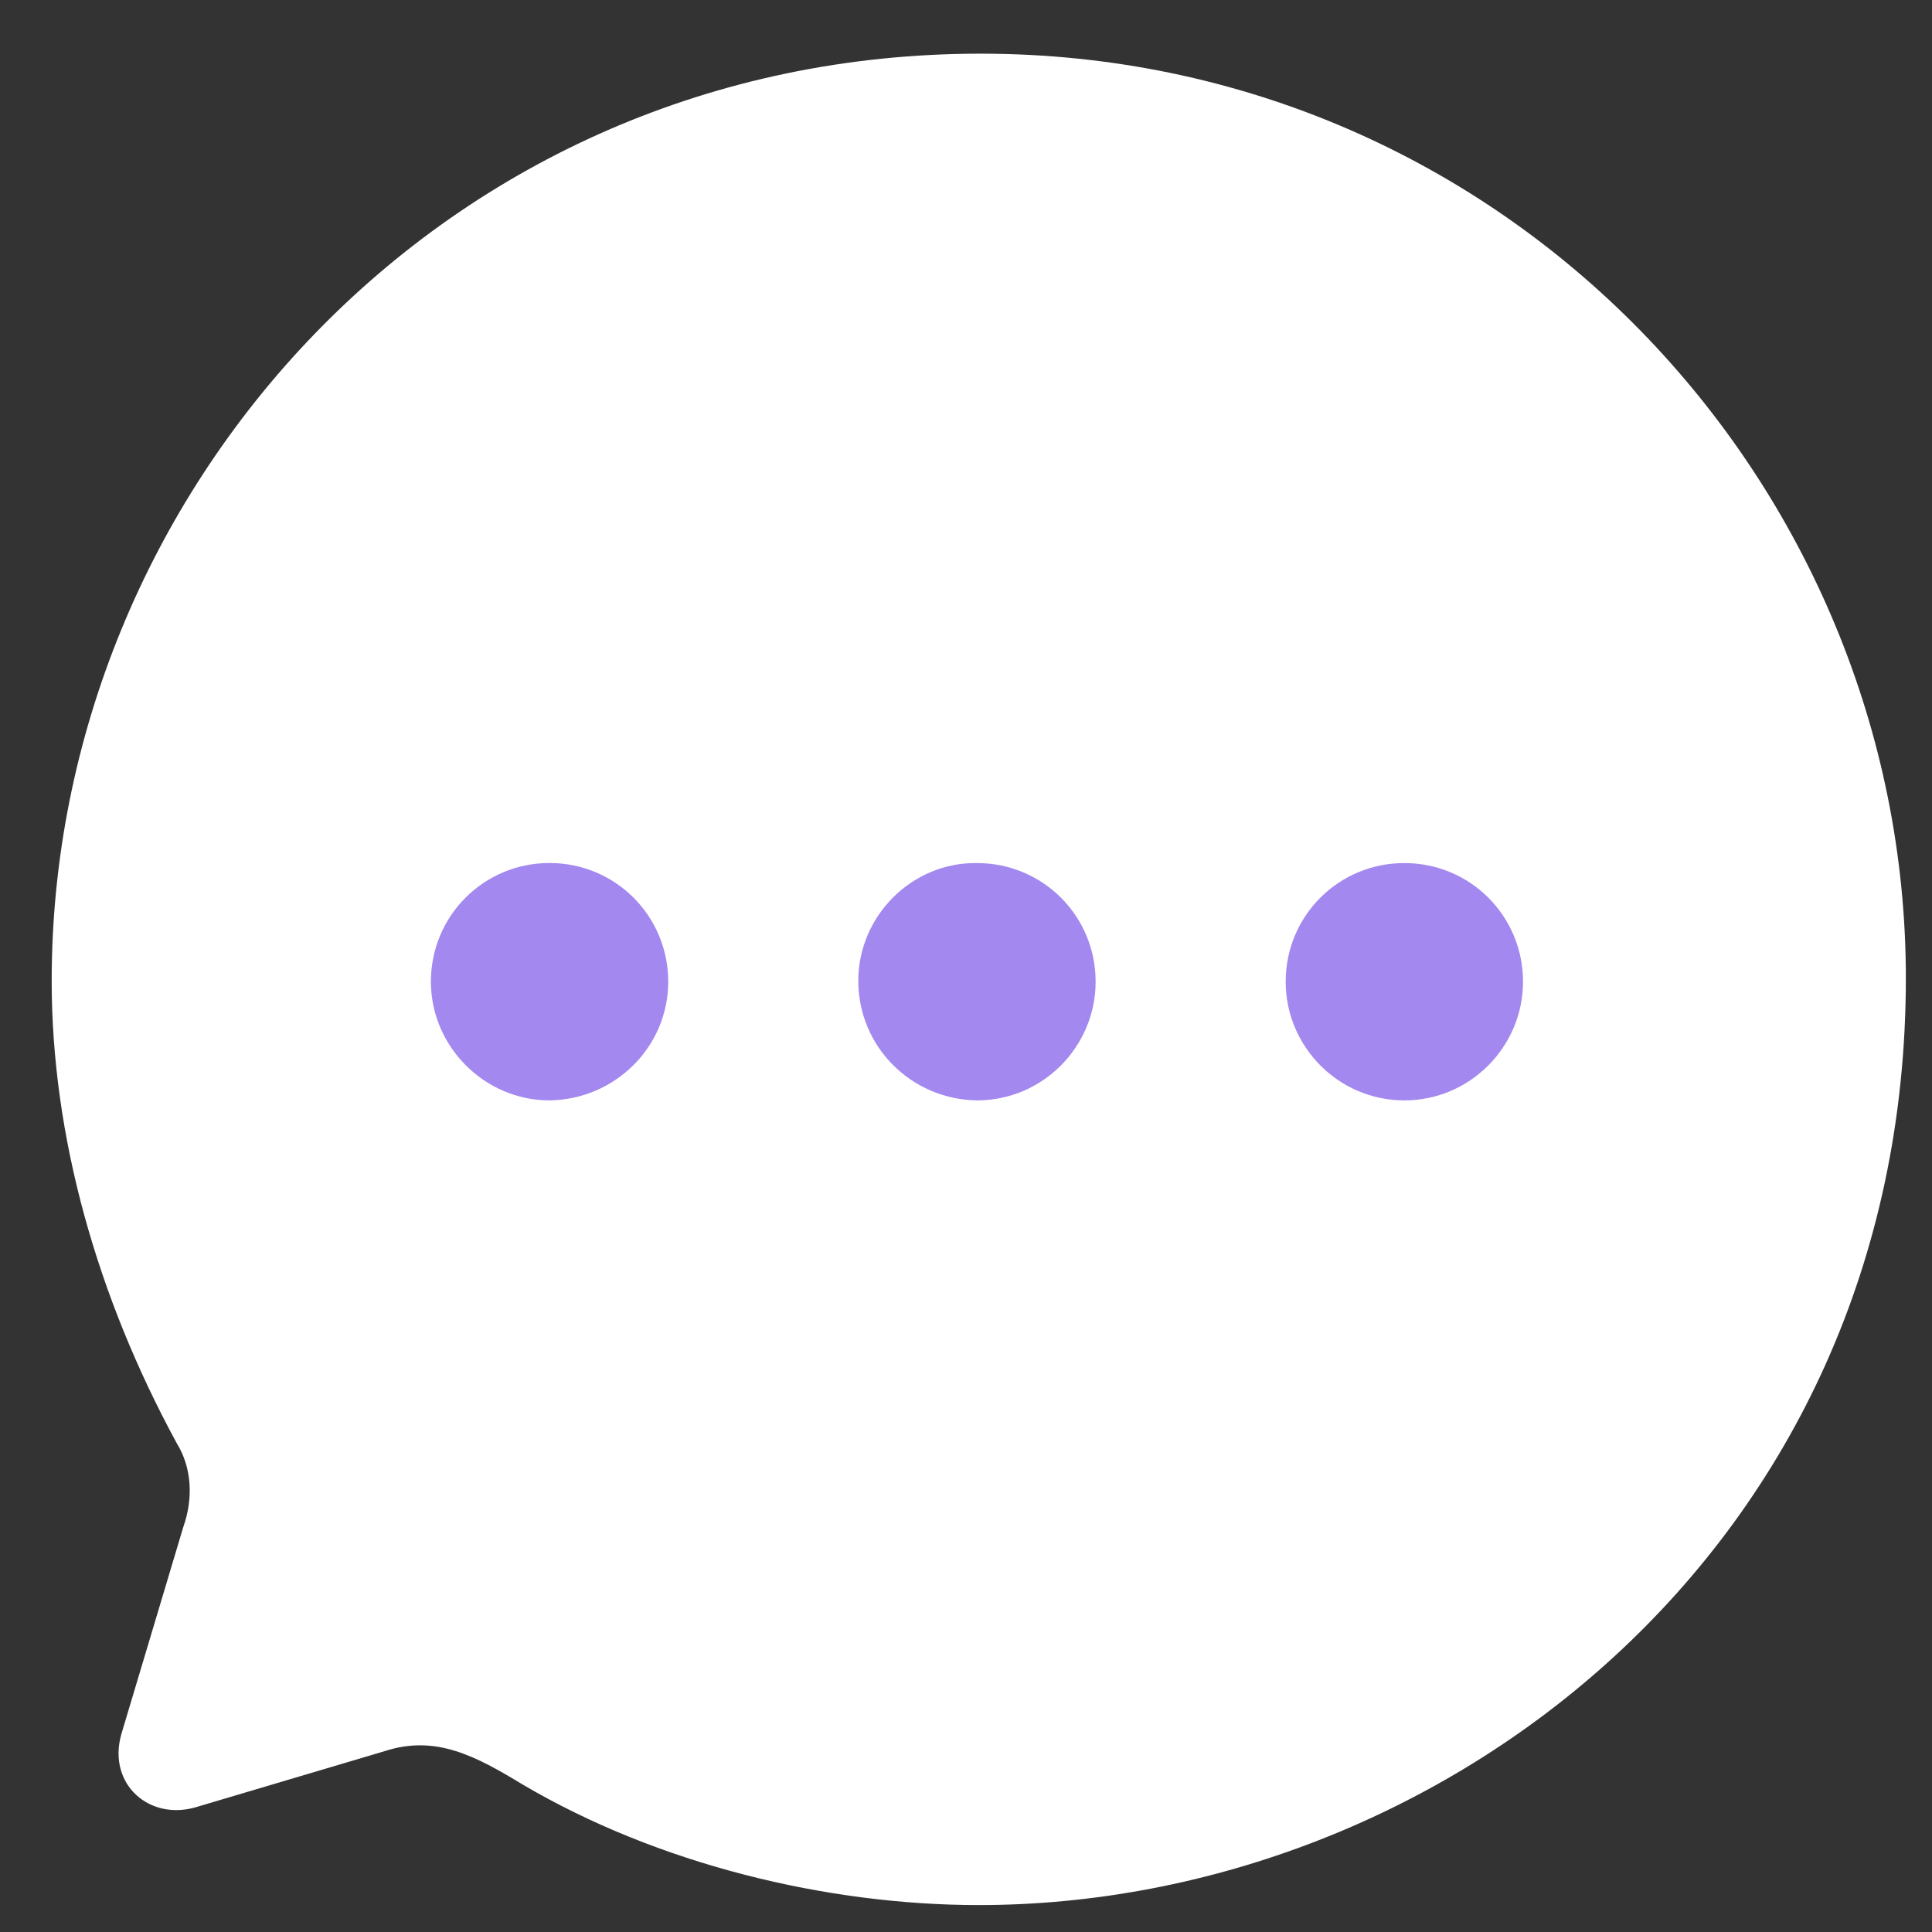 <svg width="32" height="32" viewBox="0 0 32 32" fill="none" xmlns="http://www.w3.org/2000/svg">
<rect x="0" y="0" width="32" height="32" fill="#333333" stroke="none"/>
<path d="M16.242 0.889C7.321 0.889 0.856 8.168 0.856 16.245C0.856 18.824 1.609 21.481 2.929 23.907C3.175 24.306 3.205 24.813 3.037 25.289L2.008 28.729C1.777 29.558 2.484 30.172 3.267 29.926L6.369 29.005C7.213 28.729 7.874 29.082 8.658 29.558C10.9 30.878 13.693 31.554 16.212 31.554C23.828 31.554 31.567 25.673 31.567 16.199C31.567 8.029 24.964 0.889 16.242 0.889" fill="white"/>
<path fill-rule="evenodd" clip-rule="evenodd" d="M9.102 18.226C8.027 18.226 7.137 17.335 7.137 16.26C7.137 15.17 8.012 14.294 9.102 14.294C10.192 14.294 11.068 15.17 11.068 16.26C11.068 17.335 10.192 18.21 9.102 18.226ZM16.181 18.226C15.091 18.21 14.216 17.335 14.216 16.245C14.216 15.17 15.107 14.279 16.181 14.295C17.272 14.295 18.147 15.17 18.147 16.26C18.147 17.335 17.272 18.226 16.181 18.226ZM21.295 16.26C21.295 17.335 22.17 18.226 23.26 18.226C24.35 18.226 25.226 17.335 25.226 16.26C25.226 15.17 24.35 14.295 23.26 14.295C22.17 14.295 21.295 15.17 21.295 16.26Z" fill="#A388EF"/>
</svg>
